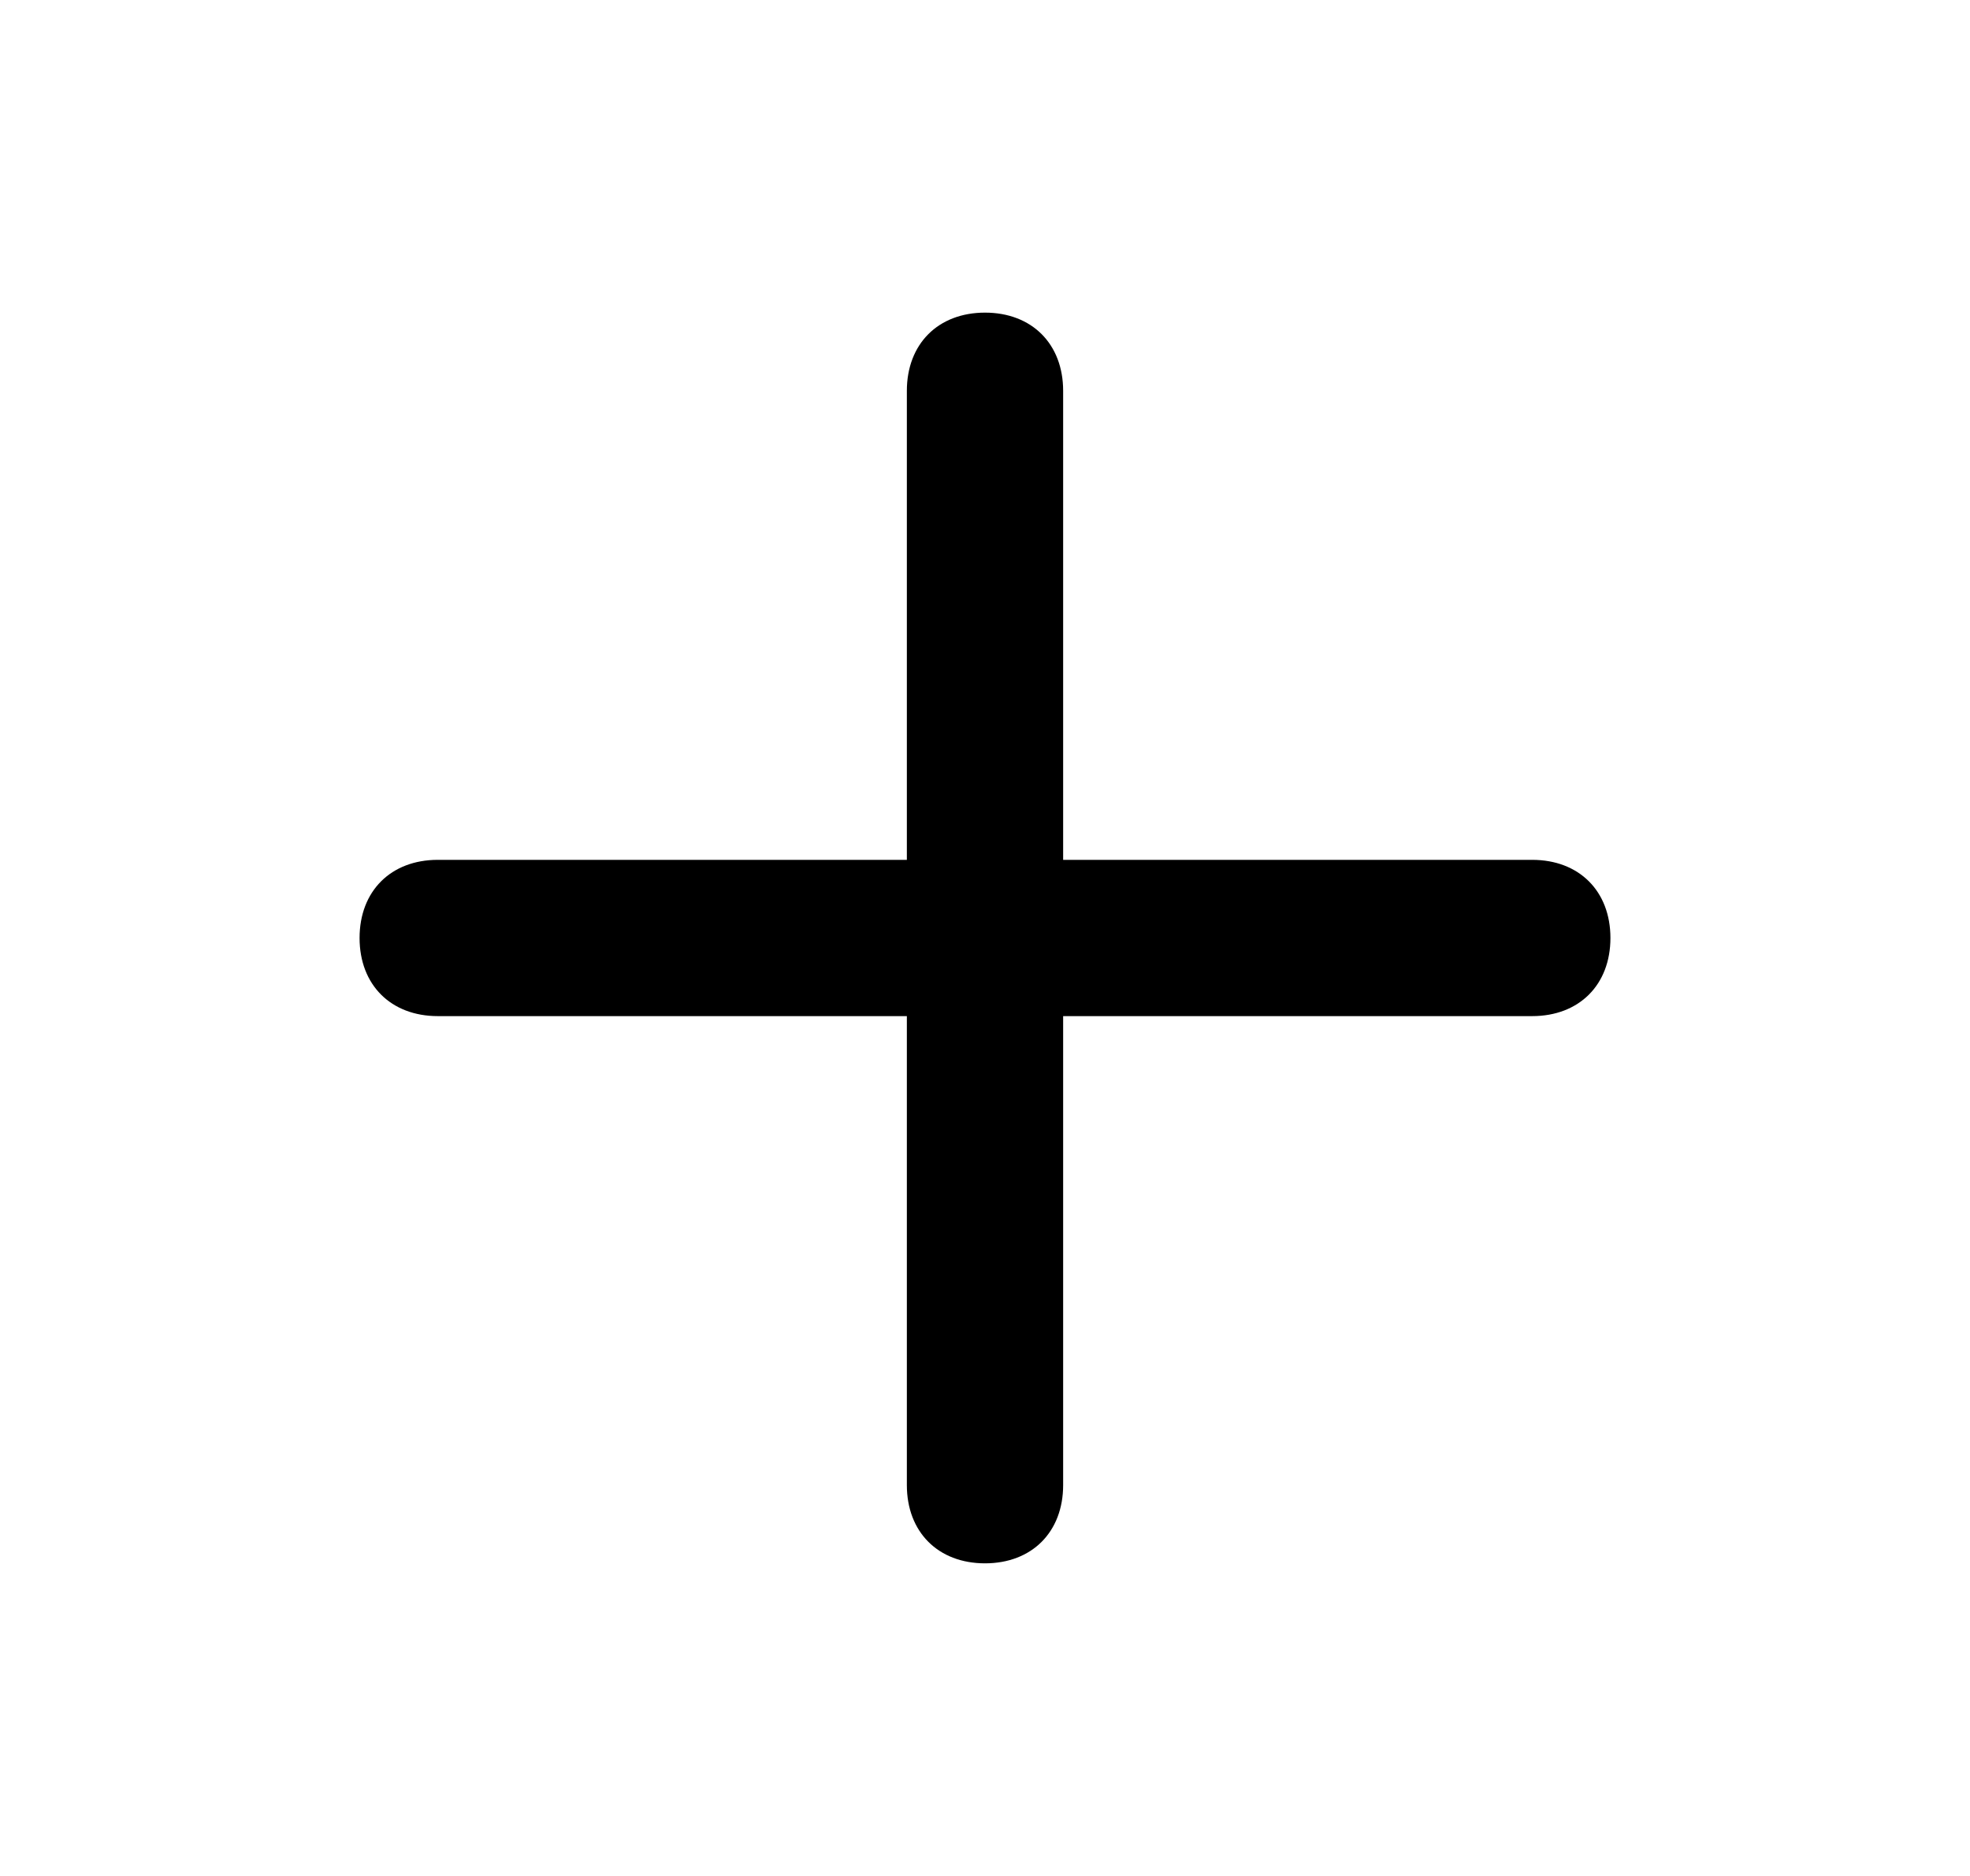 <svg width="21" height="20" viewBox="0 0 21 20" fill="none" xmlns="http://www.w3.org/2000/svg">
<path d="M16.333 9.167H11.333V4.167C11.333 3.667 11 3.333 10.5 3.333C10 3.333 9.667 3.667 9.667 4.167V9.167H4.667C4.167 9.167 3.833 9.5 3.833 10C3.833 10.5 4.167 10.833 4.667 10.833H9.667V15.833C9.667 16.333 10 16.667 10.5 16.667C11 16.667 11.333 16.333 11.333 15.833V10.833H16.333C16.833 10.833 17.167 10.5 17.167 10C17.167 9.5 16.833 9.167 16.333 9.167Z" fill="currentColor"/>
</svg>
